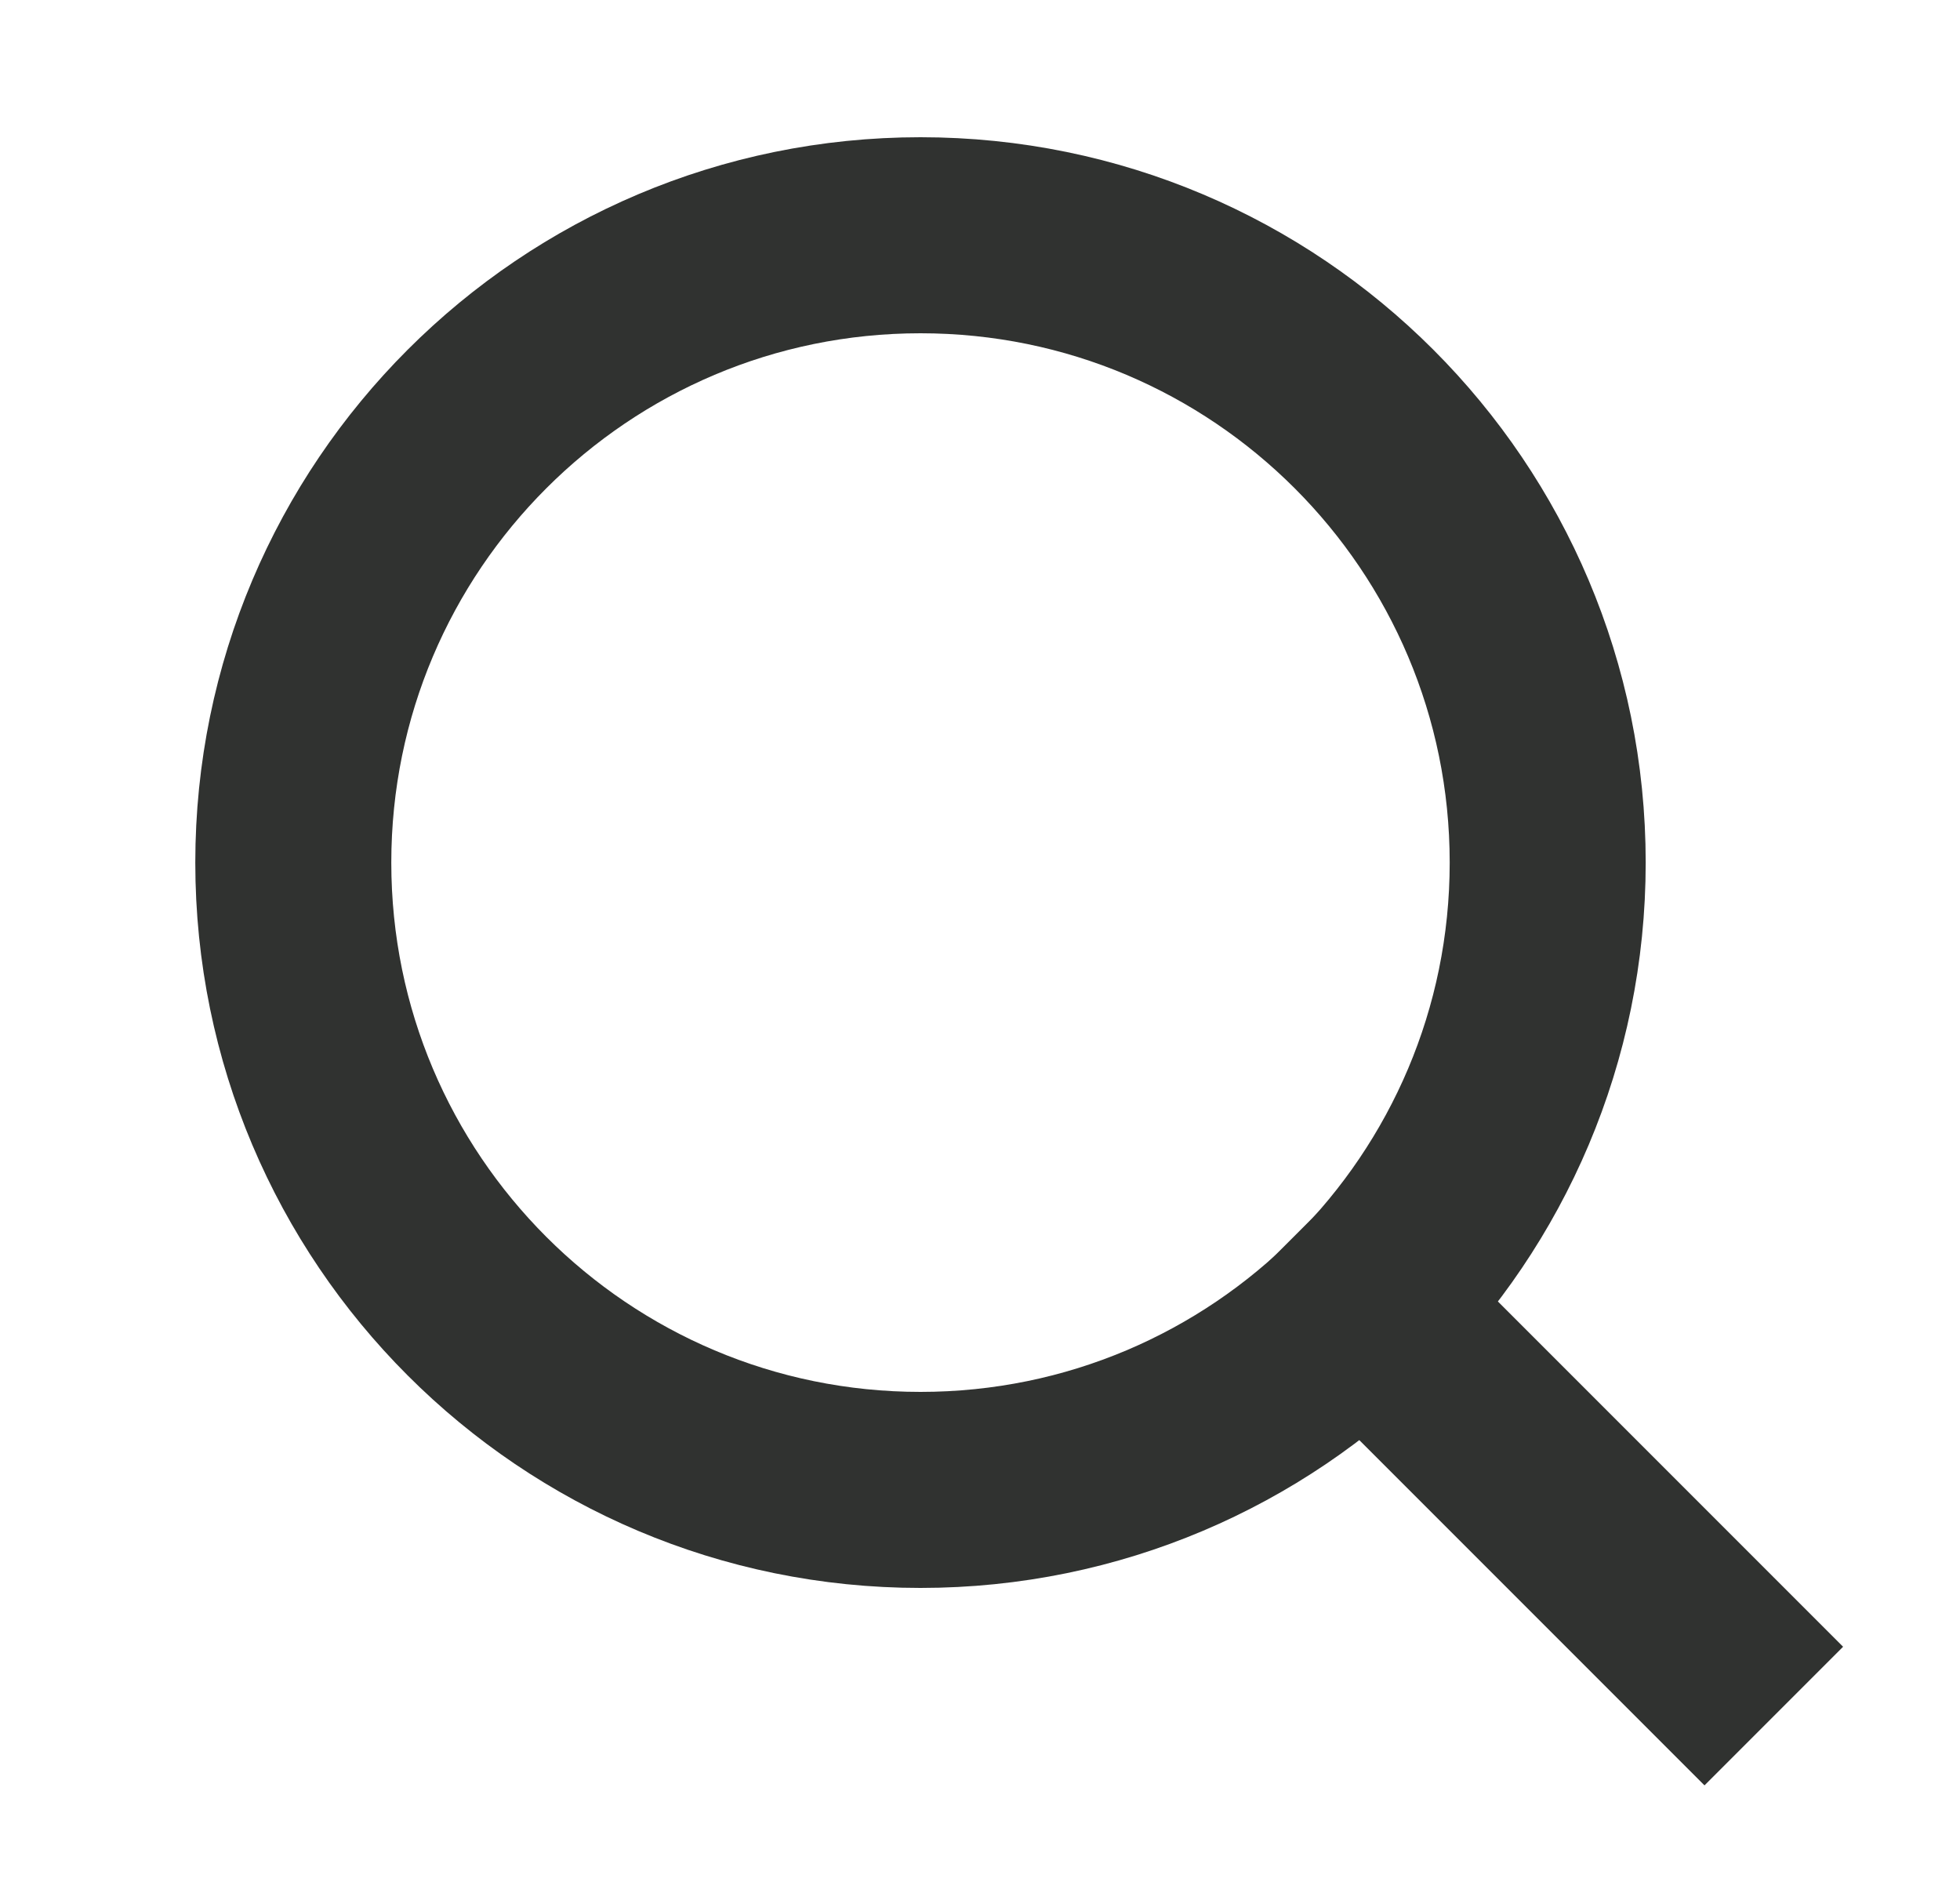 <svg width="25" height="24" viewBox="0 0 25 24" fill="none" xmlns="http://www.w3.org/2000/svg">
<path d="M11.741 19C16.16 19 19.741 15.418 19.741 11C19.741 6.582 16.16 3 11.741 3C7.323 3 3.741 6.582 3.741 11C3.741 15.418 7.323 19 11.741 19Z" stroke="#303230" stroke-width="2.5" stroke-linecap="square" stroke-linejoin="round"/>
<path d="M21.741 21L17.391 16.65" stroke="#303230" stroke-width="2.5" stroke-linecap="square" stroke-linejoin="round"/>
</svg>
